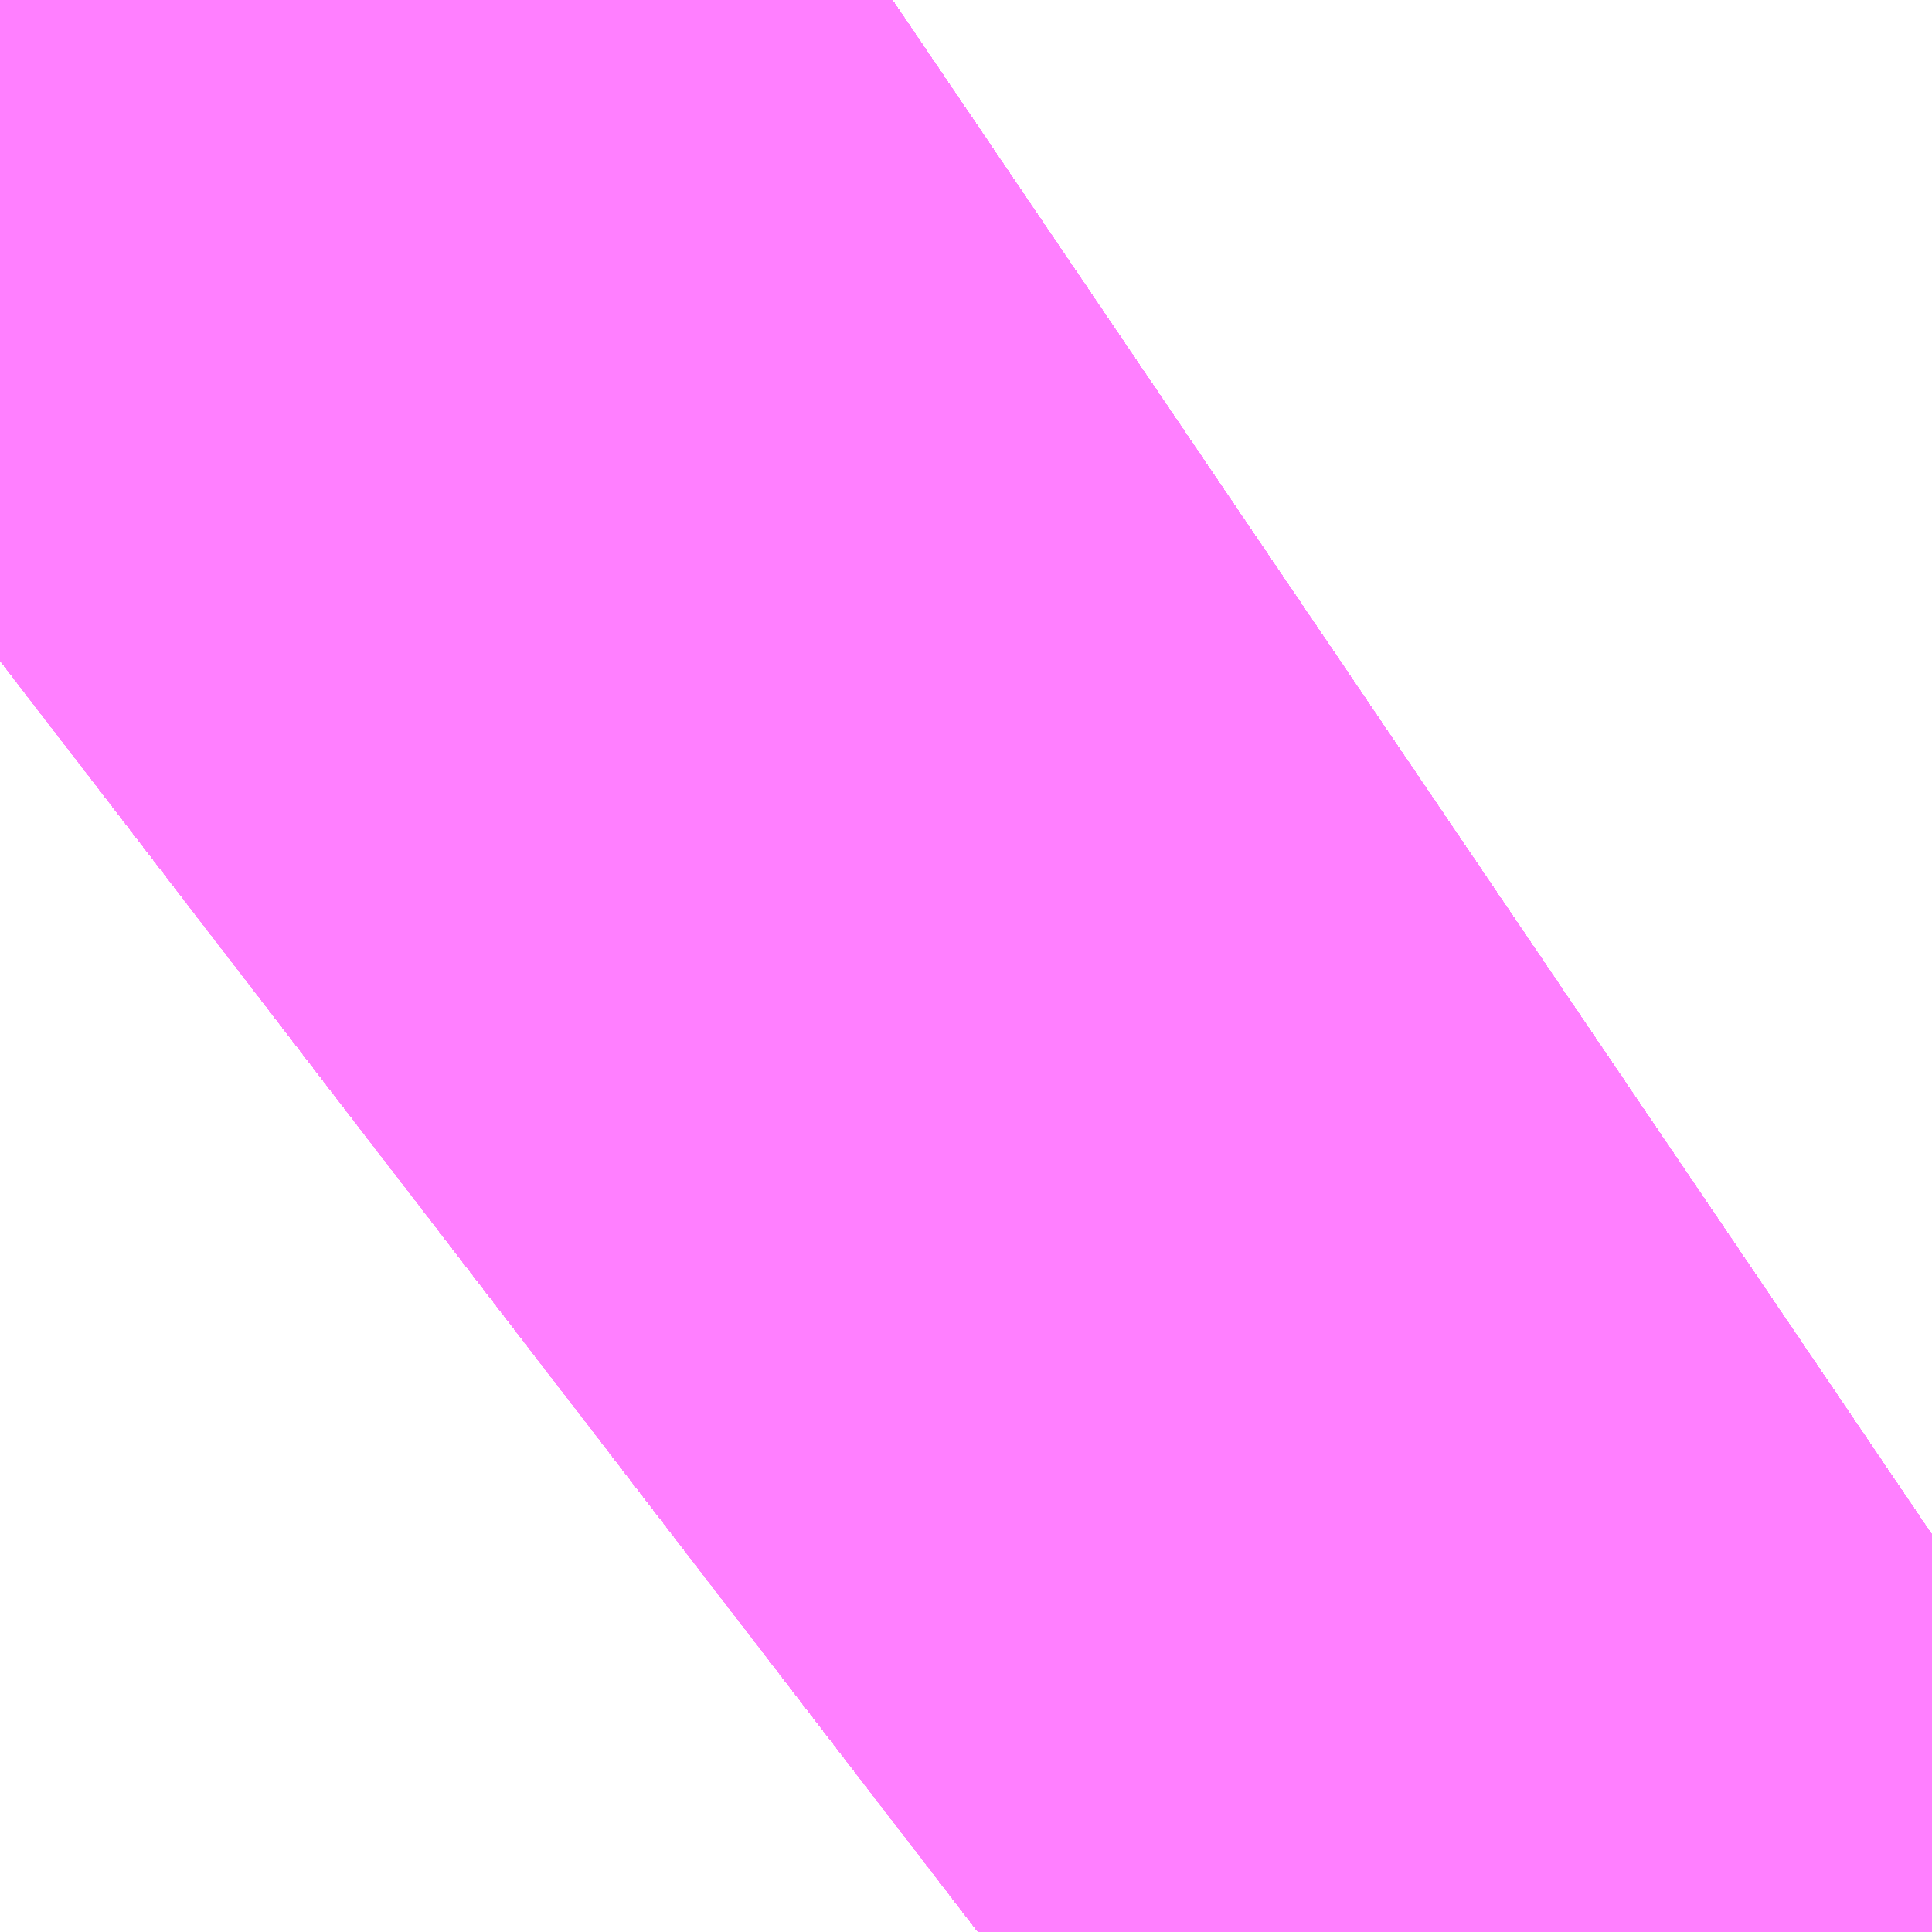 <?xml version="1.0" encoding="UTF-8"?>
<svg  xmlns="http://www.w3.org/2000/svg" xmlns:xlink="http://www.w3.org/1999/xlink" xmlns:go="http://purl.org/svgmap/profile" property="N07_001,N07_002,N07_003,N07_004,N07_005,N07_006,N07_007" viewBox="14106.995 -3878.448 0.275 0.275" go:dataArea="14106.99462890625 -3878.448486328125 0.274658203125 0.274658203125" >
<globalCoordinateSystem srsName="http://purl.org/crs/84" transform="matrix(100.0,0.0,0.0,-100.0,0.0,0.0)" />
<defs>
 <g id="p0" >
  <circle cx="0.0" cy="0.0" r="3" stroke="green" stroke-width="0.75" vector-effect="non-scaling-stroke" />
 </g>
</defs>
<g fill="none" fill-rule="evenodd" stroke="#FF00FF" stroke-width="0.75" opacity="0.5" vector-effect="non-scaling-stroke" stroke-linejoin="bevel" >
<path content="1,JRバス東北（株）,うみねこ号,1.0,1.0,1.0," xlink:title="1" d="M14106.995,-3878.354L14107.021,-3878.374L14107.021,-3878.374L14107.021,-3878.374L14107.021,-3878.374L14107.021,-3878.374L14107.021,-3878.374L14107.021,-3878.374L14107.021,-3878.374L14107.023,-3878.376L14107.023,-3878.376L14107.023,-3878.376L14107.053,-3878.399L14107.063,-3878.407L14107.063,-3878.407L14107.063,-3878.407L14107.063,-3878.407L14107.063,-3878.407L14107.063,-3878.407L14107.063,-3878.407L14107.063,-3878.407L14107.063,-3878.407L14107.063,-3878.407L14107.063,-3878.407L14107.063,-3878.407L14107.063,-3878.407L14107.063,-3878.407L14107.067,-3878.41L14107.091,-3878.427L14107.091,-3878.427L14107.091,-3878.427L14107.091,-3878.427L14107.091,-3878.427L14107.091,-3878.427L14107.122,-3878.448"/>
<path content="1,JRバス東北（株）,けんじライナー号,1.0,1.0,1.0," xlink:title="1" d="M14106.995,-3878.354L14107.021,-3878.374L14107.021,-3878.374L14107.021,-3878.374L14107.021,-3878.374L14107.021,-3878.374L14107.021,-3878.374L14107.021,-3878.374L14107.021,-3878.374L14107.023,-3878.376L14107.023,-3878.376L14107.023,-3878.376L14107.053,-3878.399L14107.063,-3878.407L14107.063,-3878.407L14107.063,-3878.407L14107.063,-3878.407L14107.063,-3878.407L14107.063,-3878.407L14107.063,-3878.407L14107.063,-3878.407L14107.063,-3878.407L14107.063,-3878.407L14107.063,-3878.407L14107.063,-3878.407L14107.063,-3878.407L14107.063,-3878.407L14107.067,-3878.41L14107.091,-3878.427L14107.091,-3878.427L14107.091,-3878.427L14107.091,-3878.427L14107.091,-3878.427L14107.091,-3878.427L14107.122,-3878.448"/>
<path content="1,JRバス東北（株）,アーバン号,3.2,4.0,4.0," xlink:title="1" d="M14106.995,-3878.354L14107.021,-3878.374L14107.021,-3878.374L14107.021,-3878.374L14107.021,-3878.374L14107.021,-3878.374L14107.021,-3878.374L14107.021,-3878.374L14107.021,-3878.374L14107.023,-3878.376L14107.023,-3878.376L14107.023,-3878.376L14107.053,-3878.399L14107.063,-3878.407L14107.063,-3878.407L14107.063,-3878.407L14107.063,-3878.407L14107.063,-3878.407L14107.063,-3878.407L14107.063,-3878.407L14107.063,-3878.407L14107.063,-3878.407L14107.063,-3878.407L14107.063,-3878.407L14107.063,-3878.407L14107.063,-3878.407L14107.063,-3878.407L14107.067,-3878.41L14107.091,-3878.427L14107.091,-3878.427L14107.091,-3878.427L14107.091,-3878.427L14107.091,-3878.427L14107.091,-3878.427L14107.122,-3878.448"/>
<path content="1,JRバス東北（株）,キャッスル号,3.0,3.0,3.0," xlink:title="1" d="M14106.995,-3878.354L14107.021,-3878.374L14107.021,-3878.374L14107.021,-3878.374L14107.021,-3878.374L14107.021,-3878.374L14107.021,-3878.374L14107.021,-3878.374L14107.021,-3878.374L14107.023,-3878.376L14107.023,-3878.376L14107.023,-3878.376L14107.053,-3878.399L14107.063,-3878.407L14107.063,-3878.407L14107.063,-3878.407L14107.063,-3878.407L14107.063,-3878.407L14107.063,-3878.407L14107.063,-3878.407L14107.063,-3878.407L14107.063,-3878.407L14107.063,-3878.407L14107.063,-3878.407L14107.063,-3878.407L14107.063,-3878.407L14107.063,-3878.407L14107.067,-3878.41L14107.091,-3878.427L14107.091,-3878.427L14107.091,-3878.427L14107.091,-3878.427L14107.091,-3878.427L14107.091,-3878.427L14107.122,-3878.448"/>
<path content="1,JRバス東北（株）,グリーンライナー号,2.0,2.0,2.0," xlink:title="1" d="M14106.995,-3878.354L14107.021,-3878.374L14107.021,-3878.374L14107.021,-3878.374L14107.021,-3878.374L14107.021,-3878.374L14107.021,-3878.374L14107.021,-3878.374L14107.021,-3878.374L14107.023,-3878.376L14107.023,-3878.376L14107.023,-3878.376L14107.053,-3878.399L14107.063,-3878.407L14107.063,-3878.407L14107.063,-3878.407L14107.063,-3878.407L14107.063,-3878.407L14107.063,-3878.407L14107.063,-3878.407L14107.063,-3878.407L14107.063,-3878.407L14107.063,-3878.407L14107.063,-3878.407L14107.063,-3878.407L14107.063,-3878.407L14107.063,-3878.407L14107.067,-3878.41L14107.091,-3878.427L14107.091,-3878.427L14107.091,-3878.427L14107.091,-3878.427L14107.091,-3878.427L14107.091,-3878.427L14107.122,-3878.448"/>
<path content="1,JRバス東北（株）,ドリーム盛岡・らくちん号,2.2,3.0,3.0," xlink:title="1" d="M14106.995,-3878.354L14107.021,-3878.374L14107.021,-3878.374L14107.021,-3878.374L14107.021,-3878.374L14107.021,-3878.374L14107.021,-3878.374L14107.021,-3878.374L14107.021,-3878.374L14107.023,-3878.376L14107.023,-3878.376L14107.023,-3878.376L14107.054,-3878.399L14107.063,-3878.407L14107.063,-3878.407L14107.063,-3878.407L14107.063,-3878.407L14107.063,-3878.407L14107.063,-3878.407L14107.063,-3878.407L14107.063,-3878.407L14107.063,-3878.407L14107.063,-3878.407L14107.063,-3878.407L14107.063,-3878.407L14107.063,-3878.407L14107.063,-3878.407L14107.067,-3878.41L14107.091,-3878.427L14107.091,-3878.427L14107.091,-3878.427L14107.091,-3878.427L14107.091,-3878.427L14107.091,-3878.427L14107.122,-3878.448"/>
<path content="1,JRバス東北（株）,ドリーム秋田・横浜号,1.0,1.0,1.0," xlink:title="1" d="M14107.122,-3878.448L14107.091,-3878.427L14107.091,-3878.427L14107.091,-3878.427L14107.091,-3878.427L14107.091,-3878.427L14107.091,-3878.427L14107.067,-3878.41L14107.063,-3878.407L14107.063,-3878.407L14107.063,-3878.407L14107.063,-3878.407L14107.063,-3878.407L14107.063,-3878.407L14107.063,-3878.407L14107.063,-3878.407L14107.063,-3878.407L14107.063,-3878.407L14107.063,-3878.407L14107.063,-3878.407L14107.063,-3878.407L14107.063,-3878.407L14107.053,-3878.399L14107.023,-3878.376L14107.023,-3878.376L14107.023,-3878.376L14107.021,-3878.374L14107.021,-3878.374L14107.021,-3878.374L14107.021,-3878.374L14107.021,-3878.374L14107.021,-3878.374L14107.021,-3878.374L14107.021,-3878.374L14106.995,-3878.354"/>
<path content="1,JRバス東北（株）,ブルーシティ号,1.5,1.5,1.5," xlink:title="1" d="M14106.995,-3878.354L14107.021,-3878.374L14107.021,-3878.374L14107.021,-3878.374L14107.021,-3878.374L14107.021,-3878.374L14107.021,-3878.374L14107.021,-3878.374L14107.021,-3878.374L14107.023,-3878.376L14107.023,-3878.376L14107.023,-3878.376L14107.053,-3878.399L14107.063,-3878.407L14107.063,-3878.407L14107.063,-3878.407L14107.063,-3878.407L14107.063,-3878.407L14107.063,-3878.407L14107.063,-3878.407L14107.063,-3878.407L14107.063,-3878.407L14107.063,-3878.407L14107.063,-3878.407L14107.063,-3878.407L14107.063,-3878.407L14107.063,-3878.407L14107.067,-3878.41L14107.091,-3878.427L14107.091,-3878.427L14107.091,-3878.427L14107.091,-3878.427L14107.091,-3878.427L14107.091,-3878.427L14107.122,-3878.448"/>
<path content="1,JRバス東北（株）,ラ・フォーレ号,1.0,1.0,1.0," xlink:title="1" d="M14106.995,-3878.354L14107.021,-3878.374L14107.021,-3878.374L14107.021,-3878.374L14107.021,-3878.374L14107.021,-3878.374L14107.021,-3878.374L14107.021,-3878.374L14107.021,-3878.374L14107.023,-3878.376L14107.023,-3878.376L14107.023,-3878.376L14107.054,-3878.399L14107.063,-3878.407L14107.063,-3878.407L14107.063,-3878.407L14107.063,-3878.407L14107.063,-3878.407L14107.063,-3878.407L14107.063,-3878.407L14107.063,-3878.407L14107.063,-3878.407L14107.063,-3878.407L14107.063,-3878.407L14107.063,-3878.407L14107.063,-3878.407L14107.063,-3878.407L14107.067,-3878.41L14107.091,-3878.427L14107.091,-3878.427L14107.091,-3878.427L14107.091,-3878.427L14107.091,-3878.427L14107.091,-3878.427L14107.122,-3878.448"/>
<path content="1,JRバス東北（株）,仙台～大館線,1.0,1.0,1.0," xlink:title="1" d="M14106.995,-3878.354L14107.021,-3878.374L14107.021,-3878.374L14107.021,-3878.374L14107.021,-3878.374L14107.021,-3878.374L14107.021,-3878.374L14107.021,-3878.374L14107.021,-3878.374L14107.023,-3878.376L14107.023,-3878.376L14107.023,-3878.376L14107.053,-3878.399L14107.063,-3878.407L14107.063,-3878.407L14107.063,-3878.407L14107.063,-3878.407L14107.063,-3878.407L14107.063,-3878.407L14107.063,-3878.407L14107.063,-3878.407L14107.063,-3878.407L14107.063,-3878.407L14107.063,-3878.407L14107.063,-3878.407L14107.063,-3878.407L14107.063,-3878.407L14107.067,-3878.41L14107.091,-3878.427L14107.091,-3878.427L14107.091,-3878.427L14107.091,-3878.427L14107.091,-3878.427L14107.091,-3878.427L14107.122,-3878.448"/>
<path content="1,JRバス東北（株）,仙台～江刺・水沢線,2.0,2.0,2.0," xlink:title="1" d="M14106.995,-3878.354L14107.021,-3878.374L14107.021,-3878.374L14107.021,-3878.374L14107.021,-3878.374L14107.021,-3878.374L14107.021,-3878.374L14107.021,-3878.374L14107.021,-3878.374L14107.023,-3878.376L14107.023,-3878.376L14107.023,-3878.376L14107.053,-3878.399L14107.063,-3878.407L14107.063,-3878.407L14107.063,-3878.407L14107.063,-3878.407L14107.063,-3878.407L14107.063,-3878.407L14107.063,-3878.407L14107.063,-3878.407L14107.063,-3878.407L14107.063,-3878.407L14107.063,-3878.407L14107.063,-3878.407L14107.063,-3878.407L14107.063,-3878.407L14107.067,-3878.41L14107.091,-3878.427L14107.091,-3878.427L14107.091,-3878.427L14107.091,-3878.427L14107.091,-3878.427L14107.091,-3878.427L14107.122,-3878.448"/>
<path content="1,JRバス東北（株）,仙秋号,2.0,2.0,2.0," xlink:title="1" d="M14106.995,-3878.354L14107.021,-3878.374L14107.021,-3878.374L14107.021,-3878.374L14107.021,-3878.374L14107.021,-3878.374L14107.021,-3878.374L14107.021,-3878.374L14107.021,-3878.374L14107.023,-3878.376L14107.023,-3878.376L14107.023,-3878.376L14107.053,-3878.399L14107.063,-3878.407L14107.063,-3878.407L14107.063,-3878.407L14107.063,-3878.407L14107.063,-3878.407L14107.063,-3878.407L14107.063,-3878.407L14107.063,-3878.407L14107.063,-3878.407L14107.063,-3878.407L14107.063,-3878.407L14107.063,-3878.407L14107.063,-3878.407L14107.063,-3878.407L14107.067,-3878.41L14107.091,-3878.427L14107.091,-3878.427L14107.091,-3878.427L14107.091,-3878.427L14107.091,-3878.427L14107.091,-3878.427L14107.122,-3878.448"/>
<path content="1,JRバス関東（株）,ドリーム盛岡号,2.2,3.0,3.0," xlink:title="1" d="M14106.995,-3878.354L14107.021,-3878.374L14107.021,-3878.374L14107.021,-3878.374L14107.021,-3878.374L14107.021,-3878.374L14107.021,-3878.374L14107.021,-3878.374L14107.021,-3878.374L14107.023,-3878.376L14107.023,-3878.376L14107.023,-3878.376L14107.053,-3878.399L14107.063,-3878.407L14107.063,-3878.407L14107.063,-3878.407L14107.063,-3878.407L14107.063,-3878.407L14107.063,-3878.407L14107.063,-3878.407L14107.063,-3878.407L14107.063,-3878.407L14107.063,-3878.407L14107.063,-3878.407L14107.063,-3878.407L14107.063,-3878.407L14107.063,-3878.407L14107.067,-3878.41L14107.091,-3878.427L14107.091,-3878.427L14107.091,-3878.427L14107.091,-3878.427L14107.091,-3878.427L14107.091,-3878.427L14107.122,-3878.448"/>
<path content="1,京浜急行バス（株）,ノクターン号,3.4,4.0,4.0," xlink:title="1" d="M14106.995,-3878.354L14107.021,-3878.374L14107.021,-3878.374L14107.021,-3878.374L14107.021,-3878.374L14107.021,-3878.374L14107.021,-3878.374L14107.021,-3878.374L14107.021,-3878.374L14107.023,-3878.376L14107.023,-3878.376L14107.023,-3878.376L14107.053,-3878.399L14107.063,-3878.407L14107.063,-3878.407L14107.063,-3878.407L14107.063,-3878.407L14107.063,-3878.407L14107.063,-3878.407L14107.063,-3878.407L14107.063,-3878.407L14107.063,-3878.407L14107.063,-3878.407L14107.063,-3878.407L14107.063,-3878.407L14107.063,-3878.407L14107.063,-3878.407L14107.067,-3878.41L14107.091,-3878.427L14107.091,-3878.427L14107.091,-3878.427L14107.091,-3878.427L14107.091,-3878.427L14107.091,-3878.427L14107.122,-3878.448"/>
<path content="1,京浜急行バス（株）,ビーム号,1.0,1.0,1.0," xlink:title="1" d="M14107.122,-3878.448L14107.091,-3878.427L14107.091,-3878.427L14107.091,-3878.427L14107.091,-3878.427L14107.091,-3878.427L14107.091,-3878.427L14107.067,-3878.41L14107.063,-3878.407L14107.063,-3878.407L14107.063,-3878.407L14107.063,-3878.407L14107.063,-3878.407L14107.063,-3878.407L14107.063,-3878.407L14107.063,-3878.407L14107.063,-3878.407L14107.063,-3878.407L14107.063,-3878.407L14107.063,-3878.407L14107.063,-3878.407L14107.063,-3878.407L14107.053,-3878.399L14107.023,-3878.376L14107.023,-3878.376L14107.023,-3878.376L14107.021,-3878.374L14107.021,-3878.374L14107.021,-3878.374L14107.021,-3878.374L14107.021,-3878.374L14107.021,-3878.374L14107.021,-3878.374L14107.021,-3878.374L14106.995,-3878.354"/>
<path content="1,十和田観光電鉄（株）,うみねこ号,4.0,4.0,4.0," xlink:title="1" d="M14107.122,-3878.448L14107.091,-3878.427L14107.091,-3878.427L14107.091,-3878.427L14107.091,-3878.427L14107.091,-3878.427L14107.091,-3878.427L14107.067,-3878.41L14107.063,-3878.407L14107.063,-3878.407L14107.063,-3878.407L14107.063,-3878.407L14107.063,-3878.407L14107.063,-3878.407L14107.063,-3878.407L14107.063,-3878.407L14107.063,-3878.407L14107.063,-3878.407L14107.063,-3878.407L14107.063,-3878.407L14107.063,-3878.407L14107.063,-3878.407L14107.053,-3878.399L14107.023,-3878.376L14107.023,-3878.376L14107.023,-3878.376L14107.021,-3878.374L14107.021,-3878.374L14107.021,-3878.374L14107.021,-3878.374L14107.021,-3878.374L14107.021,-3878.374L14107.021,-3878.374L14107.021,-3878.374L14106.995,-3878.354"/>
<path content="1,十和田観光電鉄（株）,シリウス号,1.0,1.0,1.0," xlink:title="1" d="M14107.122,-3878.448L14107.091,-3878.427L14107.091,-3878.427L14107.091,-3878.427L14107.091,-3878.427L14107.091,-3878.427L14107.091,-3878.427L14107.067,-3878.41L14107.063,-3878.407L14107.063,-3878.407L14107.063,-3878.407L14107.063,-3878.407L14107.063,-3878.407L14107.063,-3878.407L14107.063,-3878.407L14107.063,-3878.407L14107.063,-3878.407L14107.063,-3878.407L14107.063,-3878.407L14107.063,-3878.407L14107.063,-3878.407L14107.063,-3878.407L14107.053,-3878.399L14107.023,-3878.376L14107.023,-3878.376L14107.023,-3878.376L14107.021,-3878.374L14107.021,-3878.374L14107.021,-3878.374L14107.021,-3878.374L14107.021,-3878.374L14107.021,-3878.374L14107.021,-3878.374L14107.021,-3878.374L14106.995,-3878.354"/>
<path content="1,十和田観光電鉄（株）,ブルーシティー号,6.0,6.0,6.0," xlink:title="1" d="M14107.122,-3878.448L14107.091,-3878.427L14107.091,-3878.427L14107.091,-3878.427L14107.091,-3878.427L14107.091,-3878.427L14107.091,-3878.427L14107.067,-3878.41L14107.063,-3878.407L14107.063,-3878.407L14107.063,-3878.407L14107.063,-3878.407L14107.063,-3878.407L14107.063,-3878.407L14107.063,-3878.407L14107.063,-3878.407L14107.063,-3878.407L14107.063,-3878.407L14107.063,-3878.407L14107.063,-3878.407L14107.063,-3878.407L14107.063,-3878.407L14107.053,-3878.399L14107.023,-3878.376L14107.023,-3878.376L14107.023,-3878.376L14107.021,-3878.374L14107.021,-3878.374L14107.021,-3878.374L14107.021,-3878.374L14107.021,-3878.374L14107.021,-3878.374L14107.021,-3878.374L14107.021,-3878.374L14106.995,-3878.354"/>
<path content="1,南部バス（株）,うみねこ号　仙台→八戸,4.0,4.0,4.0," xlink:title="1" d="M14106.995,-3878.354L14107.021,-3878.374L14107.021,-3878.374L14107.021,-3878.374L14107.021,-3878.374L14107.021,-3878.374L14107.021,-3878.374L14107.021,-3878.374L14107.021,-3878.374L14107.023,-3878.376L14107.023,-3878.376L14107.023,-3878.376L14107.053,-3878.399L14107.063,-3878.407L14107.063,-3878.407L14107.063,-3878.407L14107.063,-3878.407L14107.063,-3878.407L14107.063,-3878.407L14107.063,-3878.407L14107.063,-3878.407L14107.063,-3878.407L14107.063,-3878.407L14107.063,-3878.407L14107.063,-3878.407L14107.063,-3878.407L14107.063,-3878.407L14107.067,-3878.41L14107.091,-3878.427L14107.091,-3878.427L14107.091,-3878.427L14107.091,-3878.427L14107.091,-3878.427L14107.091,-3878.427L14107.122,-3878.448"/>
<path content="1,南部バス（株）,うみねこ号　八戸→仙台,4.0,4.0,4.0," xlink:title="1" d="M14107.122,-3878.448L14107.091,-3878.427L14107.091,-3878.427L14107.091,-3878.427L14107.091,-3878.427L14107.091,-3878.427L14107.091,-3878.427L14107.067,-3878.41L14107.063,-3878.407L14107.063,-3878.407L14107.063,-3878.407L14107.063,-3878.407L14107.063,-3878.407L14107.063,-3878.407L14107.063,-3878.407L14107.063,-3878.407L14107.063,-3878.407L14107.063,-3878.407L14107.063,-3878.407L14107.063,-3878.407L14107.063,-3878.407L14107.063,-3878.407L14107.053,-3878.399L14107.023,-3878.376L14107.023,-3878.376L14107.023,-3878.376L14107.021,-3878.374L14107.021,-3878.374L14107.021,-3878.374L14107.021,-3878.374L14107.021,-3878.374L14107.021,-3878.374L14107.021,-3878.374L14107.021,-3878.374L14106.995,-3878.354"/>
<path content="1,国際興業（株）,けせんライナー,1.0,1.0,1.0," xlink:title="1" d="M14106.995,-3878.354L14107.021,-3878.374L14107.021,-3878.374L14107.021,-3878.374L14107.021,-3878.374L14107.021,-3878.374L14107.021,-3878.374L14107.021,-3878.374L14107.021,-3878.374L14107.023,-3878.376L14107.023,-3878.376L14107.023,-3878.376L14107.053,-3878.399L14107.063,-3878.407L14107.063,-3878.407L14107.063,-3878.407L14107.063,-3878.407L14107.063,-3878.407L14107.063,-3878.407L14107.063,-3878.407L14107.063,-3878.407L14107.063,-3878.407L14107.063,-3878.407L14107.063,-3878.407L14107.063,-3878.407L14107.063,-3878.407L14107.063,-3878.407L14107.067,-3878.41L14107.091,-3878.427L14107.091,-3878.427L14107.091,-3878.427L14107.091,-3878.427L14107.091,-3878.427L14107.091,-3878.427L14107.122,-3878.448"/>
<path content="1,国際興業（株）,イーハトープ号,1.0,1.0,1.0," xlink:title="1" d="M14106.995,-3878.354L14107.021,-3878.374L14107.021,-3878.374L14107.021,-3878.374L14107.021,-3878.374L14107.021,-3878.374L14107.021,-3878.374L14107.021,-3878.374L14107.021,-3878.374L14107.023,-3878.376L14107.023,-3878.376L14107.023,-3878.376L14107.053,-3878.399L14107.063,-3878.407L14107.063,-3878.407L14107.063,-3878.407L14107.063,-3878.407L14107.063,-3878.407L14107.063,-3878.407L14107.063,-3878.407L14107.063,-3878.407L14107.063,-3878.407L14107.063,-3878.407L14107.063,-3878.407L14107.063,-3878.407L14107.063,-3878.407L14107.063,-3878.407L14107.067,-3878.41L14107.091,-3878.427L14107.091,-3878.427L14107.091,-3878.427L14107.091,-3878.427L14107.091,-3878.427L14107.091,-3878.427L14107.122,-3878.448"/>
<path content="1,国際興業（株）,シリウス号,1.0,1.0,1.0," xlink:title="1" d="M14106.995,-3878.354L14107.021,-3878.374L14107.021,-3878.374L14107.021,-3878.374L14107.021,-3878.374L14107.021,-3878.374L14107.021,-3878.374L14107.021,-3878.374L14107.021,-3878.374L14107.023,-3878.376L14107.023,-3878.376L14107.023,-3878.376L14107.053,-3878.399L14107.063,-3878.407L14107.063,-3878.407L14107.063,-3878.407L14107.063,-3878.407L14107.063,-3878.407L14107.063,-3878.407L14107.063,-3878.407L14107.063,-3878.407L14107.063,-3878.407L14107.063,-3878.407L14107.063,-3878.407L14107.063,-3878.407L14107.063,-3878.407L14107.063,-3878.407L14107.067,-3878.41L14107.091,-3878.427L14107.091,-3878.427L14107.091,-3878.427L14107.091,-3878.427L14107.091,-3878.427L14107.091,-3878.427L14107.122,-3878.448"/>
<path content="1,国際興業（株）,ジュピター号,1.0,1.0,1.0," xlink:title="1" d="M14106.995,-3878.354L14107.021,-3878.374L14107.021,-3878.374L14107.021,-3878.374L14107.021,-3878.374L14107.021,-3878.374L14107.021,-3878.374L14107.021,-3878.374L14107.021,-3878.374L14107.023,-3878.376L14107.023,-3878.376L14107.023,-3878.376L14107.053,-3878.399L14107.063,-3878.407L14107.063,-3878.407L14107.063,-3878.407L14107.063,-3878.407L14107.063,-3878.407L14107.063,-3878.407L14107.063,-3878.407L14107.063,-3878.407L14107.063,-3878.407L14107.063,-3878.407L14107.063,-3878.407L14107.063,-3878.407L14107.063,-3878.407L14107.063,-3878.407L14107.067,-3878.41L14107.091,-3878.427L14107.091,-3878.427L14107.091,-3878.427L14107.091,-3878.427L14107.091,-3878.427L14107.091,-3878.427L14107.122,-3878.448"/>
<path content="1,国際興業（株）,ドリーム盛岡（らくちん）号,2.2,3.0,3.0," xlink:title="1" d="M14106.995,-3878.354L14107.021,-3878.374L14107.021,-3878.374L14107.021,-3878.374L14107.021,-3878.374L14107.021,-3878.374L14107.021,-3878.374L14107.021,-3878.374L14107.021,-3878.374L14107.023,-3878.376L14107.023,-3878.376L14107.023,-3878.376L14107.053,-3878.399L14107.063,-3878.407L14107.063,-3878.407L14107.063,-3878.407L14107.063,-3878.407L14107.063,-3878.407L14107.063,-3878.407L14107.063,-3878.407L14107.063,-3878.407L14107.063,-3878.407L14107.063,-3878.407L14107.063,-3878.407L14107.063,-3878.407L14107.063,-3878.407L14107.063,-3878.407L14107.067,-3878.41L14107.091,-3878.427L14107.091,-3878.427L14107.091,-3878.427L14107.091,-3878.427L14107.091,-3878.427L14107.091,-3878.427L14107.122,-3878.448"/>
<path content="1,国際興業（株）,遠野・釜石号,1.0,1.0,1.0," xlink:title="1" d="M14106.995,-3878.354L14107.021,-3878.374L14107.021,-3878.374L14107.021,-3878.374L14107.021,-3878.374L14107.021,-3878.374L14107.021,-3878.374L14107.021,-3878.374L14107.021,-3878.374L14107.023,-3878.376L14107.023,-3878.376L14107.023,-3878.376L14107.053,-3878.399L14107.063,-3878.407L14107.063,-3878.407L14107.063,-3878.407L14107.063,-3878.407L14107.063,-3878.407L14107.063,-3878.407L14107.063,-3878.407L14107.063,-3878.407L14107.063,-3878.407L14107.063,-3878.407L14107.063,-3878.407L14107.063,-3878.407L14107.063,-3878.407L14107.063,-3878.407L14107.067,-3878.41L14107.091,-3878.427L14107.091,-3878.427L14107.091,-3878.427L14107.091,-3878.427L14107.091,-3878.427L14107.091,-3878.427L14107.122,-3878.448"/>
<path content="1,宮城交通（株）,うみねこ,1.0,1.0,1.0," xlink:title="1" d="M14106.995,-3878.354L14107.021,-3878.374L14107.021,-3878.374L14107.021,-3878.374L14107.021,-3878.374L14107.021,-3878.374L14107.021,-3878.374L14107.021,-3878.374L14107.021,-3878.374L14107.023,-3878.376L14107.023,-3878.376L14107.023,-3878.376L14107.053,-3878.399L14107.063,-3878.407L14107.063,-3878.407L14107.063,-3878.407L14107.063,-3878.407L14107.063,-3878.407L14107.063,-3878.407L14107.063,-3878.407L14107.063,-3878.407L14107.063,-3878.407L14107.063,-3878.407L14107.063,-3878.407L14107.063,-3878.407L14107.063,-3878.407L14107.063,-3878.407L14107.067,-3878.41L14107.091,-3878.427L14107.091,-3878.427L14107.091,-3878.427L14107.091,-3878.427L14107.091,-3878.427L14107.091,-3878.427L14107.122,-3878.448"/>
<path content="1,宮城交通（株）,アーバン,3.2,4.0,4.0," xlink:title="1" d="M14106.995,-3878.354L14107.021,-3878.374L14107.021,-3878.374L14107.021,-3878.374L14107.021,-3878.374L14107.021,-3878.374L14107.021,-3878.374L14107.021,-3878.374L14107.021,-3878.374L14107.023,-3878.376L14107.023,-3878.376L14107.023,-3878.376L14107.053,-3878.399L14107.063,-3878.407L14107.063,-3878.407L14107.063,-3878.407L14107.063,-3878.407L14107.063,-3878.407L14107.063,-3878.407L14107.063,-3878.407L14107.063,-3878.407L14107.063,-3878.407L14107.063,-3878.407L14107.063,-3878.407L14107.063,-3878.407L14107.063,-3878.407L14107.063,-3878.407L14107.067,-3878.41L14107.091,-3878.427L14107.091,-3878.427L14107.091,-3878.427L14107.091,-3878.427L14107.091,-3878.427L14107.091,-3878.427L14107.122,-3878.448"/>
<path content="1,宮城交通（株）,キャッスル,3.0,3.0,3.0," xlink:title="1" d="M14106.995,-3878.354L14107.021,-3878.374L14107.021,-3878.374L14107.021,-3878.374L14107.021,-3878.374L14107.021,-3878.374L14107.021,-3878.374L14107.021,-3878.374L14107.021,-3878.374L14107.023,-3878.376L14107.023,-3878.376L14107.023,-3878.376L14107.053,-3878.399L14107.063,-3878.407L14107.063,-3878.407L14107.063,-3878.407L14107.063,-3878.407L14107.063,-3878.407L14107.063,-3878.407L14107.063,-3878.407L14107.063,-3878.407L14107.063,-3878.407L14107.063,-3878.407L14107.063,-3878.407L14107.063,-3878.407L14107.063,-3878.407L14107.063,-3878.407L14107.067,-3878.41L14107.091,-3878.427L14107.091,-3878.427L14107.091,-3878.427L14107.091,-3878.427L14107.091,-3878.427L14107.091,-3878.427L14107.122,-3878.448"/>
<path content="1,宮城交通（株）,ブルーシティ,1.5,1.5,1.5," xlink:title="1" d="M14106.995,-3878.354L14107.021,-3878.374L14107.021,-3878.374L14107.021,-3878.374L14107.021,-3878.374L14107.021,-3878.374L14107.021,-3878.374L14107.021,-3878.374L14107.021,-3878.374L14107.023,-3878.376L14107.023,-3878.376L14107.023,-3878.376L14107.053,-3878.399L14107.063,-3878.407L14107.063,-3878.407L14107.063,-3878.407L14107.063,-3878.407L14107.063,-3878.407L14107.063,-3878.407L14107.063,-3878.407L14107.063,-3878.407L14107.063,-3878.407L14107.063,-3878.407L14107.063,-3878.407L14107.063,-3878.407L14107.063,-3878.407L14107.063,-3878.407L14107.067,-3878.41L14107.091,-3878.427L14107.091,-3878.427L14107.091,-3878.427L14107.091,-3878.427L14107.091,-3878.427L14107.091,-3878.427L14107.122,-3878.448"/>
<path content="1,宮城交通（株）,仙台～佐沼線,8.0,8.0,8.0," xlink:title="1" d="M14106.995,-3878.354L14107.021,-3878.374L14107.021,-3878.374L14107.021,-3878.374L14107.021,-3878.374L14107.021,-3878.374L14107.021,-3878.374L14107.021,-3878.374L14107.021,-3878.374L14107.023,-3878.376L14107.023,-3878.376L14107.023,-3878.376L14107.053,-3878.399L14107.063,-3878.407L14107.063,-3878.407L14107.063,-3878.407L14107.063,-3878.407L14107.063,-3878.407L14107.063,-3878.407L14107.063,-3878.407L14107.063,-3878.407L14107.063,-3878.407L14107.063,-3878.407L14107.063,-3878.407L14107.063,-3878.407L14107.063,-3878.407L14107.063,-3878.407L14107.067,-3878.41L14107.091,-3878.427L14107.091,-3878.427L14107.091,-3878.427L14107.091,-3878.427L14107.091,-3878.427L14107.091,-3878.427L14107.122,-3878.448"/>
<path content="1,宮城交通（株）,仙台～大船渡線,2.0,2.0,2.0," xlink:title="1" d="M14106.995,-3878.354L14107.021,-3878.374L14107.021,-3878.374L14107.021,-3878.374L14107.021,-3878.374L14107.021,-3878.374L14107.021,-3878.374L14107.021,-3878.374L14107.021,-3878.374L14107.023,-3878.376L14107.023,-3878.376L14107.023,-3878.376L14107.053,-3878.399L14107.063,-3878.407L14107.063,-3878.407L14107.063,-3878.407L14107.063,-3878.407L14107.063,-3878.407L14107.063,-3878.407L14107.063,-3878.407L14107.063,-3878.407L14107.063,-3878.407L14107.063,-3878.407L14107.063,-3878.407L14107.063,-3878.407L14107.063,-3878.407L14107.063,-3878.407L14107.067,-3878.41L14107.091,-3878.427L14107.091,-3878.427L14107.091,-3878.427L14107.091,-3878.427L14107.091,-3878.427L14107.091,-3878.427L14107.122,-3878.448"/>
<path content="1,宮城交通（株）,仙台～気仙沼線,3.0,3.0,3.0," xlink:title="1" d="M14106.995,-3878.354L14107.021,-3878.374L14107.021,-3878.374L14107.021,-3878.374L14107.021,-3878.374L14107.021,-3878.374L14107.021,-3878.374L14107.021,-3878.374L14107.021,-3878.374L14107.023,-3878.376L14107.023,-3878.376L14107.023,-3878.376L14107.053,-3878.399L14107.063,-3878.407L14107.063,-3878.407L14107.063,-3878.407L14107.063,-3878.407L14107.063,-3878.407L14107.063,-3878.407L14107.063,-3878.407L14107.063,-3878.407L14107.063,-3878.407L14107.063,-3878.407L14107.063,-3878.407L14107.063,-3878.407L14107.063,-3878.407L14107.063,-3878.407L14107.067,-3878.41L14107.091,-3878.427L14107.091,-3878.427L14107.091,-3878.427L14107.091,-3878.427L14107.091,-3878.427L14107.091,-3878.427L14107.122,-3878.448"/>
<path content="1,宮城交通（株）,仙台～釜石線,1.0,1.0,1.0," xlink:title="1" d="M14106.995,-3878.354L14107.021,-3878.374L14107.021,-3878.374L14107.021,-3878.374L14107.021,-3878.374L14107.021,-3878.374L14107.021,-3878.374L14107.021,-3878.374L14107.021,-3878.374L14107.023,-3878.376L14107.023,-3878.376L14107.023,-3878.376L14107.053,-3878.399L14107.063,-3878.407L14107.063,-3878.407L14107.063,-3878.407L14107.063,-3878.407L14107.063,-3878.407L14107.063,-3878.407L14107.063,-3878.407L14107.063,-3878.407L14107.063,-3878.407L14107.063,-3878.407L14107.063,-3878.407L14107.063,-3878.407L14107.063,-3878.407L14107.063,-3878.407L14107.067,-3878.41L14107.091,-3878.427L14107.091,-3878.427L14107.091,-3878.427L14107.091,-3878.427L14107.091,-3878.427L14107.091,-3878.427L14107.122,-3878.448"/>
<path content="1,宮城交通（株）,仙秋,4.0,4.0,4.0," xlink:title="1" d="M14106.995,-3878.354L14107.021,-3878.374L14107.021,-3878.374L14107.021,-3878.374L14107.021,-3878.374L14107.021,-3878.374L14107.021,-3878.374L14107.021,-3878.374L14107.021,-3878.374L14107.023,-3878.376L14107.023,-3878.376L14107.023,-3878.376L14107.053,-3878.399L14107.063,-3878.407L14107.063,-3878.407L14107.063,-3878.407L14107.063,-3878.407L14107.063,-3878.407L14107.063,-3878.407L14107.063,-3878.407L14107.063,-3878.407L14107.063,-3878.407L14107.063,-3878.407L14107.063,-3878.407L14107.063,-3878.407L14107.063,-3878.407L14107.063,-3878.407L14107.067,-3878.41L14107.091,-3878.427L14107.091,-3878.427L14107.091,-3878.427L14107.091,-3878.427L14107.091,-3878.427L14107.091,-3878.427L14107.122,-3878.448"/>
<path content="1,宮城交通（株）,南三陸～仙台線,3.0,3.0,3.0," xlink:title="1" d="M14106.995,-3878.354L14107.021,-3878.374L14107.021,-3878.374L14107.021,-3878.374L14107.021,-3878.374L14107.021,-3878.374L14107.021,-3878.374L14107.021,-3878.374L14107.021,-3878.374L14107.023,-3878.376L14107.023,-3878.376L14107.023,-3878.376L14107.053,-3878.399L14107.063,-3878.407L14107.063,-3878.407L14107.063,-3878.407L14107.063,-3878.407L14107.063,-3878.407L14107.063,-3878.407L14107.063,-3878.407L14107.063,-3878.407L14107.063,-3878.407L14107.063,-3878.407L14107.063,-3878.407L14107.063,-3878.407L14107.063,-3878.407L14107.063,-3878.407L14107.067,-3878.41L14107.091,-3878.427L14107.091,-3878.427L14107.091,-3878.427L14107.091,-3878.427L14107.091,-3878.427L14107.091,-3878.427L14107.122,-3878.448"/>
<path content="1,小田急シティバス（株）,フローラ号,1.0,1.0,1.0," xlink:title="1" d="M14106.995,-3878.354L14107.021,-3878.374L14107.021,-3878.374L14107.021,-3878.374L14107.021,-3878.374L14107.021,-3878.374L14107.021,-3878.374L14107.021,-3878.374L14107.021,-3878.374L14107.023,-3878.376L14107.023,-3878.376L14107.023,-3878.376L14107.053,-3878.399L14107.063,-3878.407L14107.063,-3878.407L14107.063,-3878.407L14107.063,-3878.407L14107.063,-3878.407L14107.063,-3878.407L14107.063,-3878.407L14107.063,-3878.407L14107.063,-3878.407L14107.063,-3878.407L14107.063,-3878.407L14107.063,-3878.407L14107.063,-3878.407L14107.063,-3878.407L14107.067,-3878.41L14107.091,-3878.427L14107.091,-3878.427L14107.091,-3878.427L14107.091,-3878.427L14107.091,-3878.427L14107.091,-3878.427L14107.122,-3878.448"/>
<path content="1,小田急バス（株）,フローラ号,1.0,1.0,1.0," xlink:title="1" d="M14106.995,-3878.354L14107.021,-3878.374L14107.021,-3878.374L14107.021,-3878.374L14107.021,-3878.374L14107.021,-3878.374L14107.021,-3878.374L14107.021,-3878.374L14107.021,-3878.374L14107.023,-3878.376L14107.023,-3878.376L14107.023,-3878.376L14107.053,-3878.399L14107.063,-3878.407L14107.063,-3878.407L14107.063,-3878.407L14107.063,-3878.407L14107.063,-3878.407L14107.063,-3878.407L14107.063,-3878.407L14107.063,-3878.407L14107.063,-3878.407L14107.063,-3878.407L14107.063,-3878.407L14107.063,-3878.407L14107.063,-3878.407L14107.063,-3878.407L14107.067,-3878.41L14107.091,-3878.427L14107.091,-3878.427L14107.091,-3878.427L14107.091,-3878.427L14107.091,-3878.427L14107.091,-3878.427L14107.122,-3878.448"/>
<path content="1,岩手急行バス（株）,一ノ関仙台線,19.0,19.0,19.0," xlink:title="1" d="M14106.995,-3878.354L14107.021,-3878.374L14107.021,-3878.374L14107.021,-3878.374L14107.021,-3878.374L14107.021,-3878.374L14107.021,-3878.374L14107.021,-3878.374L14107.021,-3878.374L14107.023,-3878.376L14107.023,-3878.376L14107.023,-3878.376L14107.053,-3878.399L14107.063,-3878.407L14107.063,-3878.407L14107.063,-3878.407L14107.063,-3878.407L14107.063,-3878.407L14107.063,-3878.407L14107.063,-3878.407L14107.063,-3878.407L14107.063,-3878.407L14107.063,-3878.407L14107.063,-3878.407L14107.063,-3878.407L14107.063,-3878.407L14107.063,-3878.407L14107.067,-3878.41L14107.091,-3878.427L14107.091,-3878.427L14107.091,-3878.427L14107.091,-3878.427L14107.091,-3878.427L14107.091,-3878.427L14107.122,-3878.448"/>
<path content="1,岩手県交通（株）,けせんライナー,1.0,1.0,1.0," xlink:title="1" d="M14106.995,-3878.354L14107.021,-3878.374L14107.021,-3878.374L14107.021,-3878.374L14107.021,-3878.374L14107.021,-3878.374L14107.021,-3878.374L14107.021,-3878.374L14107.021,-3878.374L14107.023,-3878.376L14107.023,-3878.376L14107.023,-3878.376L14107.053,-3878.399L14107.063,-3878.407L14107.063,-3878.407L14107.063,-3878.407L14107.063,-3878.407L14107.063,-3878.407L14107.063,-3878.407L14107.063,-3878.407L14107.063,-3878.407L14107.063,-3878.407L14107.063,-3878.407L14107.063,-3878.407L14107.063,-3878.407L14107.063,-3878.407L14107.063,-3878.407L14107.067,-3878.41L14107.091,-3878.427L14107.091,-3878.427L14107.091,-3878.427L14107.091,-3878.427L14107.091,-3878.427L14107.091,-3878.427L14107.122,-3878.448"/>
<path content="1,岩手県交通（株）,けんじライナー,2.0,2.0,2.0," xlink:title="1" d="M14106.995,-3878.354L14107.021,-3878.374L14107.021,-3878.374L14107.021,-3878.374L14107.021,-3878.374L14107.021,-3878.374L14107.021,-3878.374L14107.021,-3878.374L14107.021,-3878.374L14107.023,-3878.376L14107.023,-3878.376L14107.023,-3878.376L14107.053,-3878.399L14107.063,-3878.407L14107.063,-3878.407L14107.063,-3878.407L14107.063,-3878.407L14107.063,-3878.407L14107.063,-3878.407L14107.063,-3878.407L14107.063,-3878.407L14107.063,-3878.407L14107.063,-3878.407L14107.063,-3878.407L14107.063,-3878.407L14107.063,-3878.407L14107.063,-3878.407L14107.067,-3878.41L14107.091,-3878.427L14107.091,-3878.427L14107.091,-3878.427L14107.091,-3878.427L14107.091,-3878.427L14107.091,-3878.427L14107.122,-3878.448"/>
<path content="1,岩手県交通（株）,アーバン号,3.2,4.0,4.0," xlink:title="1" d="M14106.995,-3878.354L14107.021,-3878.374L14107.021,-3878.374L14107.021,-3878.374L14107.021,-3878.374L14107.021,-3878.374L14107.021,-3878.374L14107.021,-3878.374L14107.021,-3878.374L14107.023,-3878.376L14107.023,-3878.376L14107.023,-3878.376L14107.053,-3878.399L14107.063,-3878.407L14107.063,-3878.407L14107.063,-3878.407L14107.063,-3878.407L14107.063,-3878.407L14107.063,-3878.407L14107.063,-3878.407L14107.063,-3878.407L14107.063,-3878.407L14107.063,-3878.407L14107.063,-3878.407L14107.063,-3878.407L14107.063,-3878.407L14107.063,-3878.407L14107.067,-3878.41L14107.091,-3878.427L14107.091,-3878.427L14107.091,-3878.427L14107.091,-3878.427L14107.091,-3878.427L14107.091,-3878.427L14107.122,-3878.448"/>
<path content="1,岩手県交通（株）,イーハトーブ号,1.0,1.0,1.0," xlink:title="1" d="M14106.995,-3878.354L14107.021,-3878.374L14107.021,-3878.374L14107.021,-3878.374L14107.021,-3878.374L14107.021,-3878.374L14107.021,-3878.374L14107.021,-3878.374L14107.021,-3878.374L14107.023,-3878.376L14107.023,-3878.376L14107.023,-3878.376L14107.053,-3878.399L14107.063,-3878.407L14107.063,-3878.407L14107.063,-3878.407L14107.063,-3878.407L14107.063,-3878.407L14107.063,-3878.407L14107.063,-3878.407L14107.063,-3878.407L14107.063,-3878.407L14107.063,-3878.407L14107.063,-3878.407L14107.063,-3878.407L14107.063,-3878.407L14107.063,-3878.407L14107.067,-3878.41L14107.091,-3878.427L14107.091,-3878.427L14107.091,-3878.427L14107.091,-3878.427L14107.091,-3878.427L14107.091,-3878.427L14107.122,-3878.448"/>
<path content="1,岩手県交通（株）,ドリーム盛岡（らくちん）号,2.3,3.0,3.0," xlink:title="1" d="M14106.995,-3878.354L14107.021,-3878.374L14107.021,-3878.374L14107.021,-3878.374L14107.021,-3878.374L14107.021,-3878.374L14107.021,-3878.374L14107.021,-3878.374L14107.021,-3878.374L14107.023,-3878.376L14107.023,-3878.376L14107.023,-3878.376L14107.053,-3878.399L14107.063,-3878.407L14107.063,-3878.407L14107.063,-3878.407L14107.063,-3878.407L14107.063,-3878.407L14107.063,-3878.407L14107.063,-3878.407L14107.063,-3878.407L14107.063,-3878.407L14107.063,-3878.407L14107.063,-3878.407L14107.063,-3878.407L14107.063,-3878.407L14107.063,-3878.407L14107.067,-3878.41L14107.091,-3878.427L14107.091,-3878.427L14107.091,-3878.427L14107.091,-3878.427L14107.091,-3878.427L14107.091,-3878.427L14107.122,-3878.448"/>
<path content="1,岩手県交通（株）,一関・仙台線,0.5,0.5,0.5," xlink:title="1" d="M14107.122,-3878.448L14107.091,-3878.427L14107.091,-3878.427L14107.091,-3878.427L14107.091,-3878.427L14107.091,-3878.427L14107.091,-3878.427L14107.067,-3878.41L14107.063,-3878.407L14107.063,-3878.407L14107.063,-3878.407L14107.063,-3878.407L14107.063,-3878.407L14107.063,-3878.407L14107.063,-3878.407L14107.063,-3878.407L14107.063,-3878.407L14107.063,-3878.407L14107.063,-3878.407L14107.063,-3878.407L14107.063,-3878.407L14107.063,-3878.407L14107.053,-3878.399L14107.023,-3878.376L14107.023,-3878.376L14107.023,-3878.376L14107.021,-3878.374L14107.021,-3878.374L14107.021,-3878.374L14107.021,-3878.374L14107.021,-3878.374L14107.021,-3878.374L14107.021,-3878.374L14107.021,-3878.374L14106.995,-3878.354"/>
<path content="1,岩手県交通（株）,大船渡・仙台線,2.0,2.0,2.0," xlink:title="1" d="M14107.122,-3878.448L14107.091,-3878.427L14107.091,-3878.427L14107.091,-3878.427L14107.091,-3878.427L14107.091,-3878.427L14107.091,-3878.427L14107.067,-3878.41L14107.063,-3878.407L14107.063,-3878.407L14107.063,-3878.407L14107.063,-3878.407L14107.063,-3878.407L14107.063,-3878.407L14107.063,-3878.407L14107.063,-3878.407L14107.063,-3878.407L14107.063,-3878.407L14107.063,-3878.407L14107.063,-3878.407L14107.063,-3878.407L14107.063,-3878.407L14107.053,-3878.399L14107.023,-3878.376L14107.023,-3878.376L14107.023,-3878.376L14107.021,-3878.374L14107.021,-3878.374L14107.021,-3878.374L14107.021,-3878.374L14107.021,-3878.374L14107.021,-3878.374L14107.021,-3878.374L14107.021,-3878.374L14106.995,-3878.354"/>
<path content="1,岩手県交通（株）,平泉中尊寺号,0.5,0.5,0.5," xlink:title="1" d="M14106.995,-3878.354L14107.021,-3878.374L14107.021,-3878.374L14107.021,-3878.374L14107.021,-3878.374L14107.021,-3878.374L14107.021,-3878.374L14107.021,-3878.374L14107.021,-3878.374L14107.023,-3878.376L14107.023,-3878.376L14107.023,-3878.376L14107.053,-3878.399L14107.063,-3878.407L14107.063,-3878.407L14107.063,-3878.407L14107.063,-3878.407L14107.063,-3878.407L14107.063,-3878.407L14107.063,-3878.407L14107.063,-3878.407L14107.063,-3878.407L14107.063,-3878.407L14107.063,-3878.407L14107.063,-3878.407L14107.063,-3878.407L14107.063,-3878.407L14107.067,-3878.41L14107.091,-3878.427L14107.091,-3878.427L14107.091,-3878.427L14107.091,-3878.427L14107.091,-3878.427L14107.091,-3878.427L14107.122,-3878.448"/>
<path content="1,岩手県交通（株）,江刺・仙台線,2.0,2.0,2.0," xlink:title="1" d="M14106.995,-3878.354L14107.021,-3878.374L14107.021,-3878.374L14107.021,-3878.374L14107.021,-3878.374L14107.021,-3878.374L14107.021,-3878.374L14107.021,-3878.374L14107.021,-3878.374L14107.023,-3878.376L14107.023,-3878.376L14107.023,-3878.376L14107.053,-3878.399L14107.063,-3878.407L14107.063,-3878.407L14107.063,-3878.407L14107.063,-3878.407L14107.063,-3878.407L14107.063,-3878.407L14107.063,-3878.407L14107.063,-3878.407L14107.063,-3878.407L14107.063,-3878.407L14107.063,-3878.407L14107.063,-3878.407L14107.063,-3878.407L14107.063,-3878.407L14107.067,-3878.41L14107.091,-3878.427L14107.091,-3878.427L14107.091,-3878.427L14107.091,-3878.427L14107.091,-3878.427L14107.091,-3878.427L14107.122,-3878.448"/>
<path content="1,岩手県交通（株）,盛岡・横浜線,1.0,1.0,1.0," xlink:title="1" d="M14106.995,-3878.354L14107.021,-3878.374L14107.021,-3878.374L14107.021,-3878.374L14107.021,-3878.374L14107.021,-3878.374L14107.021,-3878.374L14107.021,-3878.374L14107.021,-3878.374L14107.023,-3878.376L14107.023,-3878.376L14107.023,-3878.376L14107.053,-3878.399L14107.063,-3878.407L14107.063,-3878.407L14107.063,-3878.407L14107.063,-3878.407L14107.063,-3878.407L14107.063,-3878.407L14107.063,-3878.407L14107.063,-3878.407L14107.063,-3878.407L14107.063,-3878.407L14107.063,-3878.407L14107.063,-3878.407L14107.063,-3878.407L14107.063,-3878.407L14107.067,-3878.41L14107.091,-3878.427L14107.091,-3878.427L14107.091,-3878.427L14107.091,-3878.427L14107.091,-3878.427L14107.091,-3878.427L14107.122,-3878.448"/>
<path content="1,岩手県交通（株）,遠野・釜石号,1.0,1.0,1.0," xlink:title="1" d="M14106.995,-3878.354L14107.021,-3878.374L14107.021,-3878.374L14107.021,-3878.374L14107.021,-3878.374L14107.021,-3878.374L14107.021,-3878.374L14107.021,-3878.374L14107.021,-3878.374L14107.023,-3878.376L14107.023,-3878.376L14107.023,-3878.376L14107.053,-3878.399L14107.063,-3878.407L14107.063,-3878.407L14107.063,-3878.407L14107.063,-3878.407L14107.063,-3878.407L14107.063,-3878.407L14107.063,-3878.407L14107.063,-3878.407L14107.063,-3878.407L14107.063,-3878.407L14107.063,-3878.407L14107.063,-3878.407L14107.063,-3878.407L14107.063,-3878.407L14107.067,-3878.41L14107.091,-3878.427L14107.091,-3878.427L14107.091,-3878.427L14107.091,-3878.427L14107.091,-3878.427L14107.091,-3878.427L14107.122,-3878.448"/>
<path content="1,岩手県交通（株）,釜石・仙台線,1.0,1.0,1.0," xlink:title="1" d="M14107.122,-3878.448L14107.091,-3878.427L14107.091,-3878.427L14107.091,-3878.427L14107.091,-3878.427L14107.091,-3878.427L14107.091,-3878.427L14107.067,-3878.41L14107.063,-3878.407L14107.063,-3878.407L14107.063,-3878.407L14107.063,-3878.407L14107.063,-3878.407L14107.063,-3878.407L14107.063,-3878.407L14107.063,-3878.407L14107.063,-3878.407L14107.063,-3878.407L14107.063,-3878.407L14107.063,-3878.407L14107.063,-3878.407L14107.063,-3878.407L14107.053,-3878.399L14107.023,-3878.376L14107.023,-3878.376L14107.023,-3878.376L14107.021,-3878.374L14107.021,-3878.374L14107.021,-3878.374L14107.021,-3878.374L14107.021,-3878.374L14107.021,-3878.374L14107.021,-3878.374L14107.021,-3878.374L14106.995,-3878.354"/>
<path content="1,岩手県北自動車（株）,BEAM-1　宮古・盛岡南⇔浜松町・品川,1.0,1.0,1.0," xlink:title="1" d="M14106.995,-3878.354L14107.021,-3878.374L14107.021,-3878.374L14107.021,-3878.374L14107.021,-3878.374L14107.021,-3878.374L14107.021,-3878.374L14107.021,-3878.374L14107.021,-3878.374L14107.023,-3878.376L14107.023,-3878.376L14107.023,-3878.376L14107.053,-3878.399L14107.063,-3878.407L14107.063,-3878.407L14107.063,-3878.407L14107.063,-3878.407L14107.063,-3878.407L14107.063,-3878.407L14107.063,-3878.407L14107.063,-3878.407L14107.063,-3878.407L14107.063,-3878.407L14107.063,-3878.407L14107.063,-3878.407L14107.063,-3878.407L14107.063,-3878.407L14107.067,-3878.41L14107.091,-3878.427L14107.091,-3878.427L14107.091,-3878.427L14107.091,-3878.427L14107.091,-3878.427L14107.091,-3878.427L14107.122,-3878.448"/>
<path content="1,岩手県北自動車（株）,アーバン号　盛岡⇔仙台,3.2,4.0,4.0," xlink:title="1" d="M14106.995,-3878.354L14107.021,-3878.374L14107.021,-3878.374L14107.021,-3878.374L14107.021,-3878.374L14107.021,-3878.374L14107.021,-3878.374L14107.021,-3878.374L14107.021,-3878.374L14107.023,-3878.376L14107.023,-3878.376L14107.023,-3878.376L14107.053,-3878.399L14107.063,-3878.407L14107.063,-3878.407L14107.063,-3878.407L14107.063,-3878.407L14107.063,-3878.407L14107.063,-3878.407L14107.063,-3878.407L14107.063,-3878.407L14107.063,-3878.407L14107.063,-3878.407L14107.063,-3878.407L14107.063,-3878.407L14107.063,-3878.407L14107.063,-3878.407L14107.067,-3878.41L14107.091,-3878.427L14107.091,-3878.427L14107.091,-3878.427L14107.091,-3878.427L14107.091,-3878.427L14107.091,-3878.427L14107.122,-3878.448"/>
<path content="1,弘南バス（株）,アップル号,1.0,1.0,1.0," xlink:title="1" d="M14107.122,-3878.448L14107.091,-3878.427L14107.091,-3878.427L14107.091,-3878.427L14107.091,-3878.427L14107.091,-3878.427L14107.091,-3878.427L14107.067,-3878.41L14107.063,-3878.407L14107.063,-3878.407L14107.063,-3878.407L14107.063,-3878.407L14107.063,-3878.407L14107.063,-3878.407L14107.063,-3878.407L14107.063,-3878.407L14107.063,-3878.407L14107.063,-3878.407L14107.063,-3878.407L14107.063,-3878.407L14107.063,-3878.407L14107.063,-3878.407L14107.053,-3878.399L14107.023,-3878.376L14107.023,-3878.376L14107.023,-3878.376L14107.021,-3878.374L14107.021,-3878.374L14107.021,-3878.374L14107.021,-3878.374L14107.021,-3878.374L14107.021,-3878.374L14107.021,-3878.374L14107.021,-3878.374L14106.995,-3878.354"/>
<path content="1,弘南バス（株）,キャッスル号,6.0,6.0,6.0," xlink:title="1" d="M14107.122,-3878.448L14107.091,-3878.427L14107.091,-3878.427L14107.091,-3878.427L14107.091,-3878.427L14107.091,-3878.427L14107.091,-3878.427L14107.067,-3878.41L14107.063,-3878.407L14107.063,-3878.407L14107.063,-3878.407L14107.063,-3878.407L14107.063,-3878.407L14107.063,-3878.407L14107.063,-3878.407L14107.063,-3878.407L14107.063,-3878.407L14107.063,-3878.407L14107.063,-3878.407L14107.063,-3878.407L14107.063,-3878.407L14107.063,-3878.407L14107.053,-3878.399L14107.023,-3878.376L14107.023,-3878.376L14107.023,-3878.376L14107.021,-3878.374L14107.021,-3878.374L14107.021,-3878.374L14107.021,-3878.374L14107.021,-3878.374L14107.021,-3878.374L14107.021,-3878.374L14107.021,-3878.374L14106.995,-3878.354"/>
<path content="1,弘南バス（株）,スカイ号,1.0,1.0,1.0," xlink:title="1" d="M14107.122,-3878.448L14107.091,-3878.427L14107.091,-3878.427L14107.091,-3878.427L14107.091,-3878.427L14107.091,-3878.427L14107.091,-3878.427L14107.067,-3878.41L14107.063,-3878.407L14107.063,-3878.407L14107.063,-3878.407L14107.063,-3878.407L14107.063,-3878.407L14107.063,-3878.407L14107.063,-3878.407L14107.063,-3878.407L14107.063,-3878.407L14107.063,-3878.407L14107.063,-3878.407L14107.063,-3878.407L14107.063,-3878.407L14107.063,-3878.407L14107.053,-3878.399L14107.023,-3878.376L14107.023,-3878.376L14107.023,-3878.376L14107.021,-3878.374L14107.021,-3878.374L14107.021,-3878.374L14107.021,-3878.374L14107.021,-3878.374L14107.021,-3878.374L14107.021,-3878.374L14107.021,-3878.374L14106.995,-3878.354"/>
<path content="1,弘南バス（株）,ノクターン号,1.0,1.0,1.0," xlink:title="1" d="M14107.122,-3878.448L14107.091,-3878.427L14107.091,-3878.427L14107.091,-3878.427L14107.091,-3878.427L14107.091,-3878.427L14107.091,-3878.427L14107.067,-3878.41L14107.063,-3878.407L14107.063,-3878.407L14107.063,-3878.407L14107.063,-3878.407L14107.063,-3878.407L14107.063,-3878.407L14107.063,-3878.407L14107.063,-3878.407L14107.063,-3878.407L14107.063,-3878.407L14107.063,-3878.407L14107.063,-3878.407L14107.063,-3878.407L14107.063,-3878.407L14107.053,-3878.399L14107.023,-3878.376L14107.023,-3878.376L14107.023,-3878.376L14107.021,-3878.374L14107.021,-3878.374L14107.021,-3878.374L14107.021,-3878.374L14107.021,-3878.374L14107.021,-3878.374L14107.021,-3878.374L14107.021,-3878.374L14106.995,-3878.354"/>
<path content="1,弘南バス（株）,パンダ号,3.0,3.0,3.0," xlink:title="1" d="M14107.122,-3878.448L14107.091,-3878.427L14107.091,-3878.427L14107.091,-3878.427L14107.091,-3878.427L14107.091,-3878.427L14107.091,-3878.427L14107.067,-3878.41L14107.063,-3878.407L14107.063,-3878.407L14107.063,-3878.407L14107.063,-3878.407L14107.063,-3878.407L14107.063,-3878.407L14107.063,-3878.407L14107.063,-3878.407L14107.063,-3878.407L14107.063,-3878.407L14107.063,-3878.407L14107.063,-3878.407L14107.063,-3878.407L14107.063,-3878.407L14107.053,-3878.399L14107.023,-3878.376L14107.023,-3878.376L14107.023,-3878.376L14107.021,-3878.374L14107.021,-3878.374L14107.021,-3878.374L14107.021,-3878.374L14107.021,-3878.374L14107.021,-3878.374L14107.021,-3878.374L14107.021,-3878.374L14106.995,-3878.354"/>
<path content="1,弘南バス（株）,ブルーシティー号,4.0,4.0,4.0," xlink:title="1" d="M14107.122,-3878.448L14107.091,-3878.427L14107.091,-3878.427L14107.091,-3878.427L14107.091,-3878.427L14107.091,-3878.427L14107.091,-3878.427L14107.067,-3878.41L14107.063,-3878.407L14107.063,-3878.407L14107.063,-3878.407L14107.063,-3878.407L14107.063,-3878.407L14107.063,-3878.407L14107.063,-3878.407L14107.063,-3878.407L14107.063,-3878.407L14107.063,-3878.407L14107.063,-3878.407L14107.063,-3878.407L14107.063,-3878.407L14107.063,-3878.407L14107.053,-3878.399L14107.023,-3878.376L14107.023,-3878.376L14107.023,-3878.376L14107.021,-3878.374L14107.021,-3878.374L14107.021,-3878.374L14107.021,-3878.374L14107.021,-3878.374L14107.021,-3878.374L14107.021,-3878.374L14107.021,-3878.374L14106.995,-3878.354"/>
<path content="1,弘南バス（株）,津軽号,1.0,1.0,1.0," xlink:title="1" d="M14106.995,-3878.354L14107.021,-3878.374L14107.021,-3878.374L14107.021,-3878.374L14107.021,-3878.374L14107.021,-3878.374L14107.021,-3878.374L14107.021,-3878.374L14107.021,-3878.374L14107.023,-3878.376L14107.023,-3878.376L14107.023,-3878.376L14107.053,-3878.399L14107.063,-3878.407L14107.063,-3878.407L14107.063,-3878.407L14107.063,-3878.407L14107.063,-3878.407L14107.063,-3878.407L14107.063,-3878.407L14107.063,-3878.407L14107.063,-3878.407L14107.063,-3878.407L14107.063,-3878.407L14107.063,-3878.407L14107.063,-3878.407L14107.063,-3878.407L14107.067,-3878.41L14107.091,-3878.427L14107.091,-3878.427L14107.091,-3878.427L14107.091,-3878.427L14107.091,-3878.427L14107.091,-3878.427L14107.122,-3878.448"/>
<path content="1,東日本急行（株）,一ノ関～仙台線,19.0,19.0,19.0," xlink:title="1" d="M14106.995,-3878.354L14107.021,-3878.374L14107.021,-3878.374L14107.021,-3878.374L14107.021,-3878.374L14107.021,-3878.374L14107.021,-3878.374L14107.021,-3878.374L14107.021,-3878.374L14107.023,-3878.376L14107.023,-3878.376L14107.023,-3878.376L14107.053,-3878.399L14107.063,-3878.407L14107.063,-3878.407L14107.063,-3878.407L14107.063,-3878.407L14107.063,-3878.407L14107.063,-3878.407L14107.063,-3878.407L14107.063,-3878.407L14107.063,-3878.407L14107.063,-3878.407L14107.063,-3878.407L14107.063,-3878.407L14107.063,-3878.407L14107.063,-3878.407L14107.067,-3878.41L14107.091,-3878.427L14107.091,-3878.427L14107.091,-3878.427L14107.091,-3878.427L14107.091,-3878.427L14107.091,-3878.427L14107.122,-3878.448"/>
<path content="1,東日本急行（株）,仙台～盛岡線,16.0,20.0,20.0," xlink:title="1" d="M14107.122,-3878.448L14107.091,-3878.427L14107.091,-3878.427L14107.091,-3878.427L14107.091,-3878.427L14107.091,-3878.427L14107.091,-3878.427L14107.067,-3878.41L14107.063,-3878.407L14107.063,-3878.407L14107.063,-3878.407L14107.063,-3878.407L14107.063,-3878.407L14107.063,-3878.407L14107.063,-3878.407L14107.063,-3878.407L14107.063,-3878.407L14107.063,-3878.407L14107.063,-3878.407L14107.063,-3878.407L14107.063,-3878.407L14107.063,-3878.407L14107.053,-3878.399L14107.023,-3878.376L14107.023,-3878.376L14107.023,-3878.376L14107.021,-3878.374L14107.021,-3878.374L14107.021,-3878.374L14107.021,-3878.374L14107.021,-3878.374L14107.021,-3878.374L14107.021,-3878.374L14107.021,-3878.374L14106.995,-3878.354"/>
<path content="1,東日本急行（株）,佐野・平泉駅前・中尊寺～仙台線,1.1,1.1,1.1," xlink:title="1" d="M14106.995,-3878.354L14107.021,-3878.374L14107.021,-3878.374L14107.021,-3878.374L14107.021,-3878.374L14107.021,-3878.374L14107.021,-3878.374L14107.021,-3878.374L14107.021,-3878.374L14107.023,-3878.376L14107.023,-3878.376L14107.023,-3878.376L14107.053,-3878.399L14107.063,-3878.407L14107.063,-3878.407L14107.063,-3878.407L14107.063,-3878.407L14107.063,-3878.407L14107.063,-3878.407L14107.063,-3878.407L14107.063,-3878.407L14107.063,-3878.407L14107.063,-3878.407L14107.063,-3878.407L14107.063,-3878.407L14107.063,-3878.407L14107.063,-3878.407L14107.067,-3878.41L14107.091,-3878.427L14107.091,-3878.427L14107.091,-3878.427L14107.091,-3878.427L14107.091,-3878.427L14107.091,-3878.427L14107.122,-3878.448"/>
<path content="1,東日本急行（株）,登米（迫）～若柳～仙台線,8.0,8.0,8.0," xlink:title="1" d="M14106.995,-3878.354L14107.021,-3878.374L14107.021,-3878.374L14107.021,-3878.374L14107.021,-3878.374L14107.021,-3878.374L14107.021,-3878.374L14107.021,-3878.374L14107.021,-3878.374L14107.023,-3878.376L14107.023,-3878.376L14107.023,-3878.376L14107.053,-3878.399L14107.063,-3878.407L14107.063,-3878.407L14107.063,-3878.407L14107.063,-3878.407L14107.063,-3878.407L14107.063,-3878.407L14107.063,-3878.407L14107.063,-3878.407L14107.063,-3878.407L14107.063,-3878.407L14107.063,-3878.407L14107.063,-3878.407L14107.063,-3878.407L14107.063,-3878.407L14107.067,-3878.41L14107.091,-3878.427L14107.091,-3878.427L14107.091,-3878.427L14107.091,-3878.427L14107.091,-3878.427L14107.091,-3878.427L14107.122,-3878.448"/>
<path content="1,江ノ電バス藤沢,レイク＆ポート号,1.0,1.0,1.0," xlink:title="1" d="M14106.995,-3878.354L14107.021,-3878.374L14107.021,-3878.374L14107.021,-3878.374L14107.021,-3878.374L14107.021,-3878.374L14107.021,-3878.374L14107.021,-3878.374L14107.021,-3878.374L14107.023,-3878.376L14107.023,-3878.376L14107.023,-3878.376L14107.053,-3878.399L14107.063,-3878.407L14107.063,-3878.407L14107.063,-3878.407L14107.063,-3878.407L14107.063,-3878.407L14107.063,-3878.407L14107.063,-3878.407L14107.063,-3878.407L14107.063,-3878.407L14107.063,-3878.407L14107.063,-3878.407L14107.063,-3878.407L14107.063,-3878.407L14107.063,-3878.407L14107.067,-3878.41L14107.091,-3878.427L14107.091,-3878.427L14107.091,-3878.427L14107.091,-3878.427L14107.091,-3878.427L14107.091,-3878.427L14107.122,-3878.448"/>
<path content="1,秋北バス（株）,ジュピター号,1.0,1.0,1.0," xlink:title="1" d="M14106.995,-3878.354L14107.021,-3878.374L14107.021,-3878.374L14107.021,-3878.374L14107.021,-3878.374L14107.021,-3878.374L14107.021,-3878.374L14107.021,-3878.374L14107.021,-3878.374L14107.023,-3878.376L14107.023,-3878.376L14107.023,-3878.376L14107.053,-3878.399L14107.063,-3878.407L14107.063,-3878.407L14107.063,-3878.407L14107.063,-3878.407L14107.063,-3878.407L14107.063,-3878.407L14107.063,-3878.407L14107.063,-3878.407L14107.063,-3878.407L14107.063,-3878.407L14107.063,-3878.407L14107.063,-3878.407L14107.063,-3878.407L14107.063,-3878.407L14107.067,-3878.41L14107.091,-3878.427L14107.091,-3878.427L14107.091,-3878.427L14107.091,-3878.427L14107.091,-3878.427L14107.091,-3878.427L14107.122,-3878.448"/>
<path content="1,秋北バス（株）,二ツ井・能代～仙台線,1.0,1.0,1.0," xlink:title="1" d="M14106.995,-3878.354L14107.021,-3878.374L14107.021,-3878.374L14107.021,-3878.374L14107.021,-3878.374L14107.021,-3878.374L14107.021,-3878.374L14107.021,-3878.374L14107.021,-3878.374L14107.023,-3878.376L14107.023,-3878.376L14107.023,-3878.376L14107.053,-3878.399L14107.063,-3878.407L14107.063,-3878.407L14107.063,-3878.407L14107.063,-3878.407L14107.063,-3878.407L14107.063,-3878.407L14107.063,-3878.407L14107.063,-3878.407L14107.063,-3878.407L14107.063,-3878.407L14107.063,-3878.407L14107.063,-3878.407L14107.063,-3878.407L14107.063,-3878.407L14107.067,-3878.41L14107.091,-3878.427L14107.091,-3878.427L14107.091,-3878.427L14107.091,-3878.427L14107.091,-3878.427L14107.091,-3878.427L14107.122,-3878.448"/>
<path content="1,秋北バス（株）,大館・鹿角～仙台線,3.0,3.0,3.0," xlink:title="1" d="M14106.995,-3878.354L14107.021,-3878.374L14107.021,-3878.374L14107.021,-3878.374L14107.021,-3878.374L14107.021,-3878.374L14107.021,-3878.374L14107.021,-3878.374L14107.021,-3878.374L14107.023,-3878.376L14107.023,-3878.376L14107.023,-3878.376L14107.053,-3878.399L14107.063,-3878.407L14107.063,-3878.407L14107.063,-3878.407L14107.063,-3878.407L14107.063,-3878.407L14107.063,-3878.407L14107.063,-3878.407L14107.063,-3878.407L14107.063,-3878.407L14107.063,-3878.407L14107.063,-3878.407L14107.063,-3878.407L14107.063,-3878.407L14107.063,-3878.407L14107.067,-3878.41L14107.091,-3878.427L14107.091,-3878.427L14107.091,-3878.427L14107.091,-3878.427L14107.091,-3878.427L14107.091,-3878.427L14107.122,-3878.448"/>
<path content="1,秋田中央交通（株）,フローラ号,1.0,1.0,1.0," xlink:title="1" d="M14107.122,-3878.448L14107.091,-3878.427L14107.091,-3878.427L14107.091,-3878.427L14107.091,-3878.427L14107.091,-3878.427L14107.091,-3878.427L14107.067,-3878.41L14107.063,-3878.407L14107.063,-3878.407L14107.063,-3878.407L14107.063,-3878.407L14107.063,-3878.407L14107.063,-3878.407L14107.063,-3878.407L14107.063,-3878.407L14107.063,-3878.407L14107.063,-3878.407L14107.063,-3878.407L14107.063,-3878.407L14107.063,-3878.407L14107.063,-3878.407L14107.053,-3878.399L14107.023,-3878.376L14107.023,-3878.376L14107.023,-3878.376L14107.021,-3878.374L14107.021,-3878.374L14107.021,-3878.374L14107.021,-3878.374L14107.021,-3878.374L14107.021,-3878.374L14107.021,-3878.374L14107.021,-3878.374L14106.995,-3878.354"/>
<path content="1,秋田中央交通（株）,仙秋号,4.0,4.0,4.0," xlink:title="1" d="M14107.122,-3878.448L14107.091,-3878.427L14107.091,-3878.427L14107.091,-3878.427L14107.091,-3878.427L14107.091,-3878.427L14107.091,-3878.427L14107.067,-3878.41L14107.063,-3878.407L14107.063,-3878.407L14107.063,-3878.407L14107.063,-3878.407L14107.063,-3878.407L14107.063,-3878.407L14107.063,-3878.407L14107.063,-3878.407L14107.063,-3878.407L14107.063,-3878.407L14107.063,-3878.407L14107.063,-3878.407L14107.063,-3878.407L14107.063,-3878.407L14107.053,-3878.399L14107.023,-3878.376L14107.023,-3878.376L14107.023,-3878.376L14107.021,-3878.374L14107.021,-3878.374L14107.021,-3878.374L14107.021,-3878.374L14107.021,-3878.374L14107.021,-3878.374L14107.021,-3878.374L14107.021,-3878.374L14106.995,-3878.354"/>
<path content="1,羽後交通（株）,グリーンライナー号,4.0,4.0,4.0," xlink:title="1" d="M14106.995,-3878.354L14107.021,-3878.374L14107.021,-3878.374L14107.021,-3878.374L14107.021,-3878.374L14107.021,-3878.374L14107.021,-3878.374L14107.021,-3878.374L14107.021,-3878.374L14107.023,-3878.376L14107.023,-3878.376L14107.023,-3878.376L14107.053,-3878.399L14107.063,-3878.407L14107.063,-3878.407L14107.063,-3878.407L14107.063,-3878.407L14107.063,-3878.407L14107.063,-3878.407L14107.063,-3878.407L14107.063,-3878.407L14107.063,-3878.407L14107.063,-3878.407L14107.063,-3878.407L14107.063,-3878.407L14107.063,-3878.407L14107.063,-3878.407L14107.067,-3878.41L14107.091,-3878.427L14107.091,-3878.427L14107.091,-3878.427L14107.091,-3878.427L14107.091,-3878.427L14107.091,-3878.427L14107.122,-3878.448"/>
<path content="1,羽後交通（株）,レーク＆ポート号,1.0,1.0,1.0," xlink:title="1" d="M14107.122,-3878.448L14107.091,-3878.427L14107.091,-3878.427L14107.091,-3878.427L14107.091,-3878.427L14107.091,-3878.427L14107.091,-3878.427L14107.067,-3878.41L14107.063,-3878.407L14107.063,-3878.407L14107.063,-3878.407L14107.063,-3878.407L14107.063,-3878.407L14107.063,-3878.407L14107.063,-3878.407L14107.063,-3878.407L14107.063,-3878.407L14107.063,-3878.407L14107.063,-3878.407L14107.063,-3878.407L14107.063,-3878.407L14107.063,-3878.407L14107.053,-3878.399L14107.023,-3878.376L14107.023,-3878.376L14107.023,-3878.376L14107.021,-3878.374L14107.021,-3878.374L14107.021,-3878.374L14107.021,-3878.374L14107.021,-3878.374L14107.021,-3878.374L14107.021,-3878.374L14107.021,-3878.374L14106.995,-3878.354"/>
</g>
</svg>
